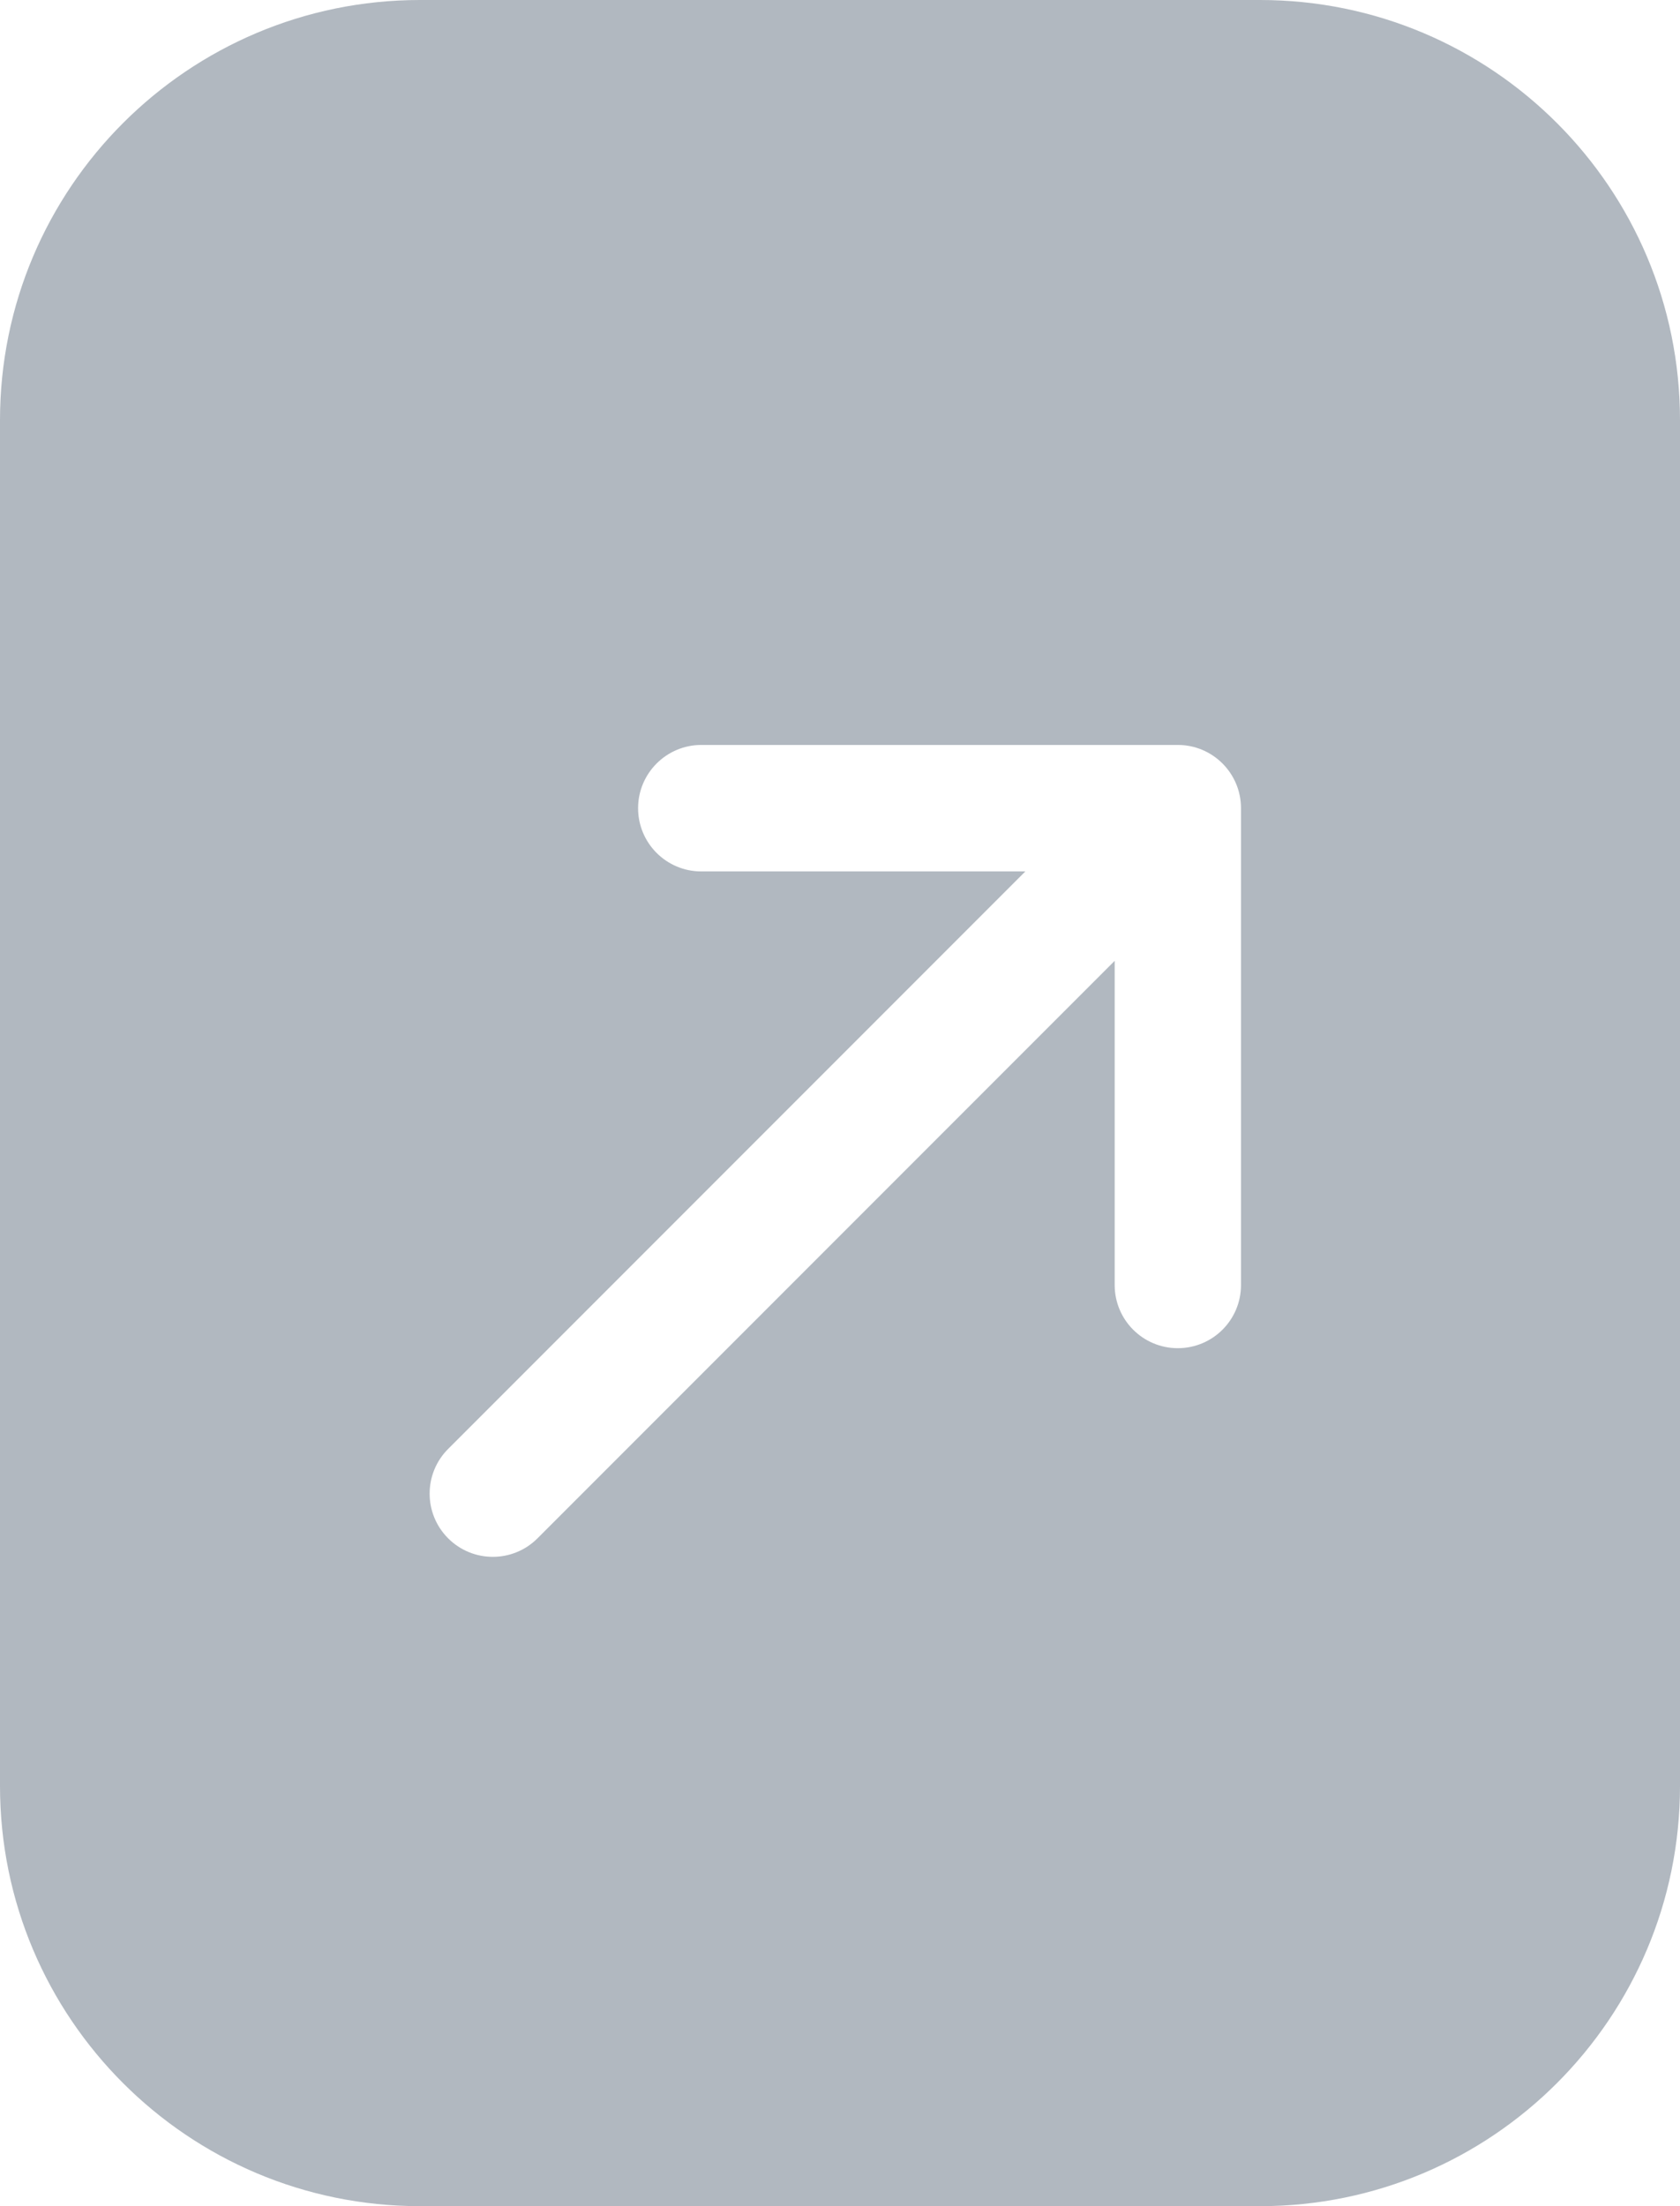 <svg width="16" height="21" viewBox="0 0 16 21" fill="none" xmlns="http://www.w3.org/2000/svg">
<path fill-rule="evenodd" clip-rule="evenodd" d="M4 0C1.791 0 0 1.791 0 4V17C0 19.209 1.791 21 4 21H12C14.209 21 16 19.209 16 17V4C16 1.791 14.209 0 12 0H4ZM6.077 7.693C6.077 8.026 6.347 8.295 6.679 8.295H9.765L4.268 13.792C4.033 14.027 4.033 14.408 4.268 14.643C4.503 14.878 4.884 14.878 5.119 14.643L10.616 9.146V12.232C10.616 12.564 10.885 12.833 11.217 12.833C11.55 12.833 11.819 12.564 11.819 12.232V7.693C11.819 7.361 11.55 7.091 11.217 7.091L6.679 7.091C6.347 7.091 6.077 7.361 6.077 7.693Z" fill="#B1B8C0"/>
</svg>
